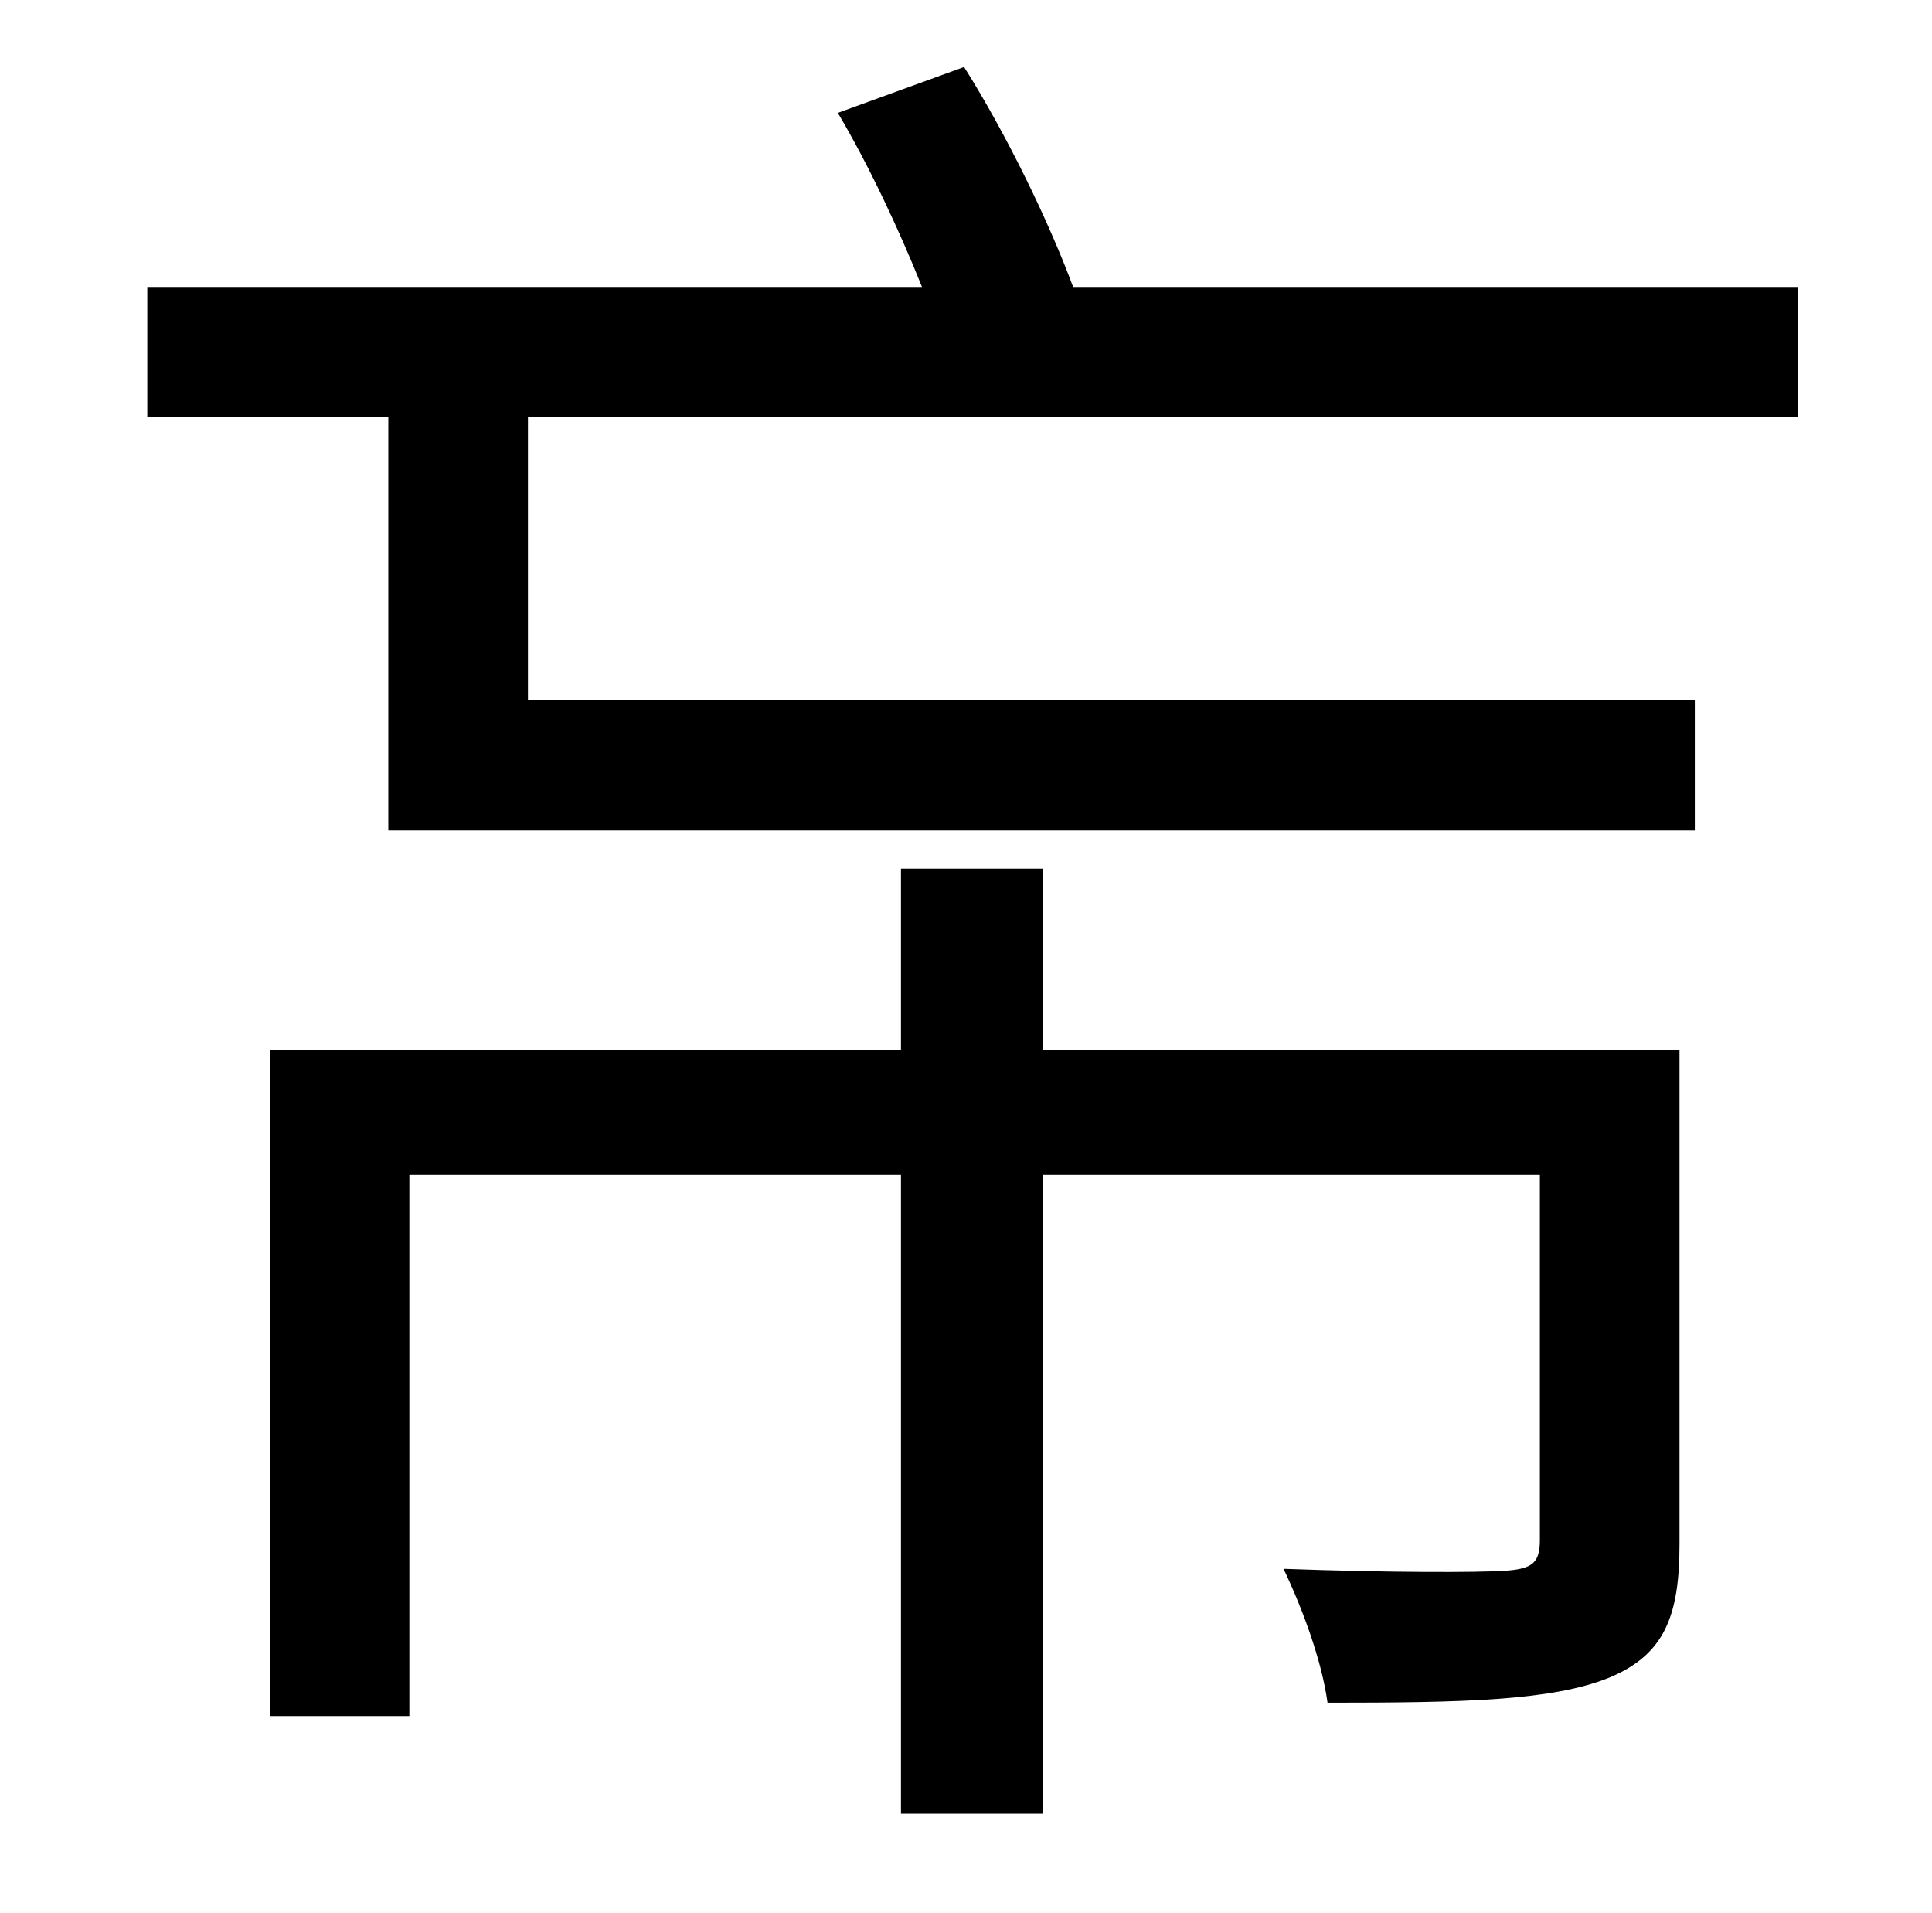 <?xml version="1.0" standalone="no"?>
<!DOCTYPE svg PUBLIC "-//W3C//DTD SVG 1.1//EN" "http://www.w3.org/Graphics/SVG/1.1/DTD/svg11.dtd" >
<svg xmlns="http://www.w3.org/2000/svg" xmlns:xlink="http://www.w3.org/1999/xlink" version="1.1" viewBox="-10 0 1010 1000">
   <path fill="currentColor"
d="M868 549v258c0 38 -8 58 -37 70c-30 12 -76 13 -147 13c-3 -22 -13 -49 -23 -70c55 2 101 2 116 1c14 -1 18 -4 18 -16v-191h-260v334h-74v-334h-257v283h-73v-348h330v-95h74v95h333zM930 218h-664v148h610v68h-683v-216h-126v-68h405c-12 -30 -28 -64 -44 -91l66 -24
c22 35 44 80 57 115h379v68z" />
</svg>
